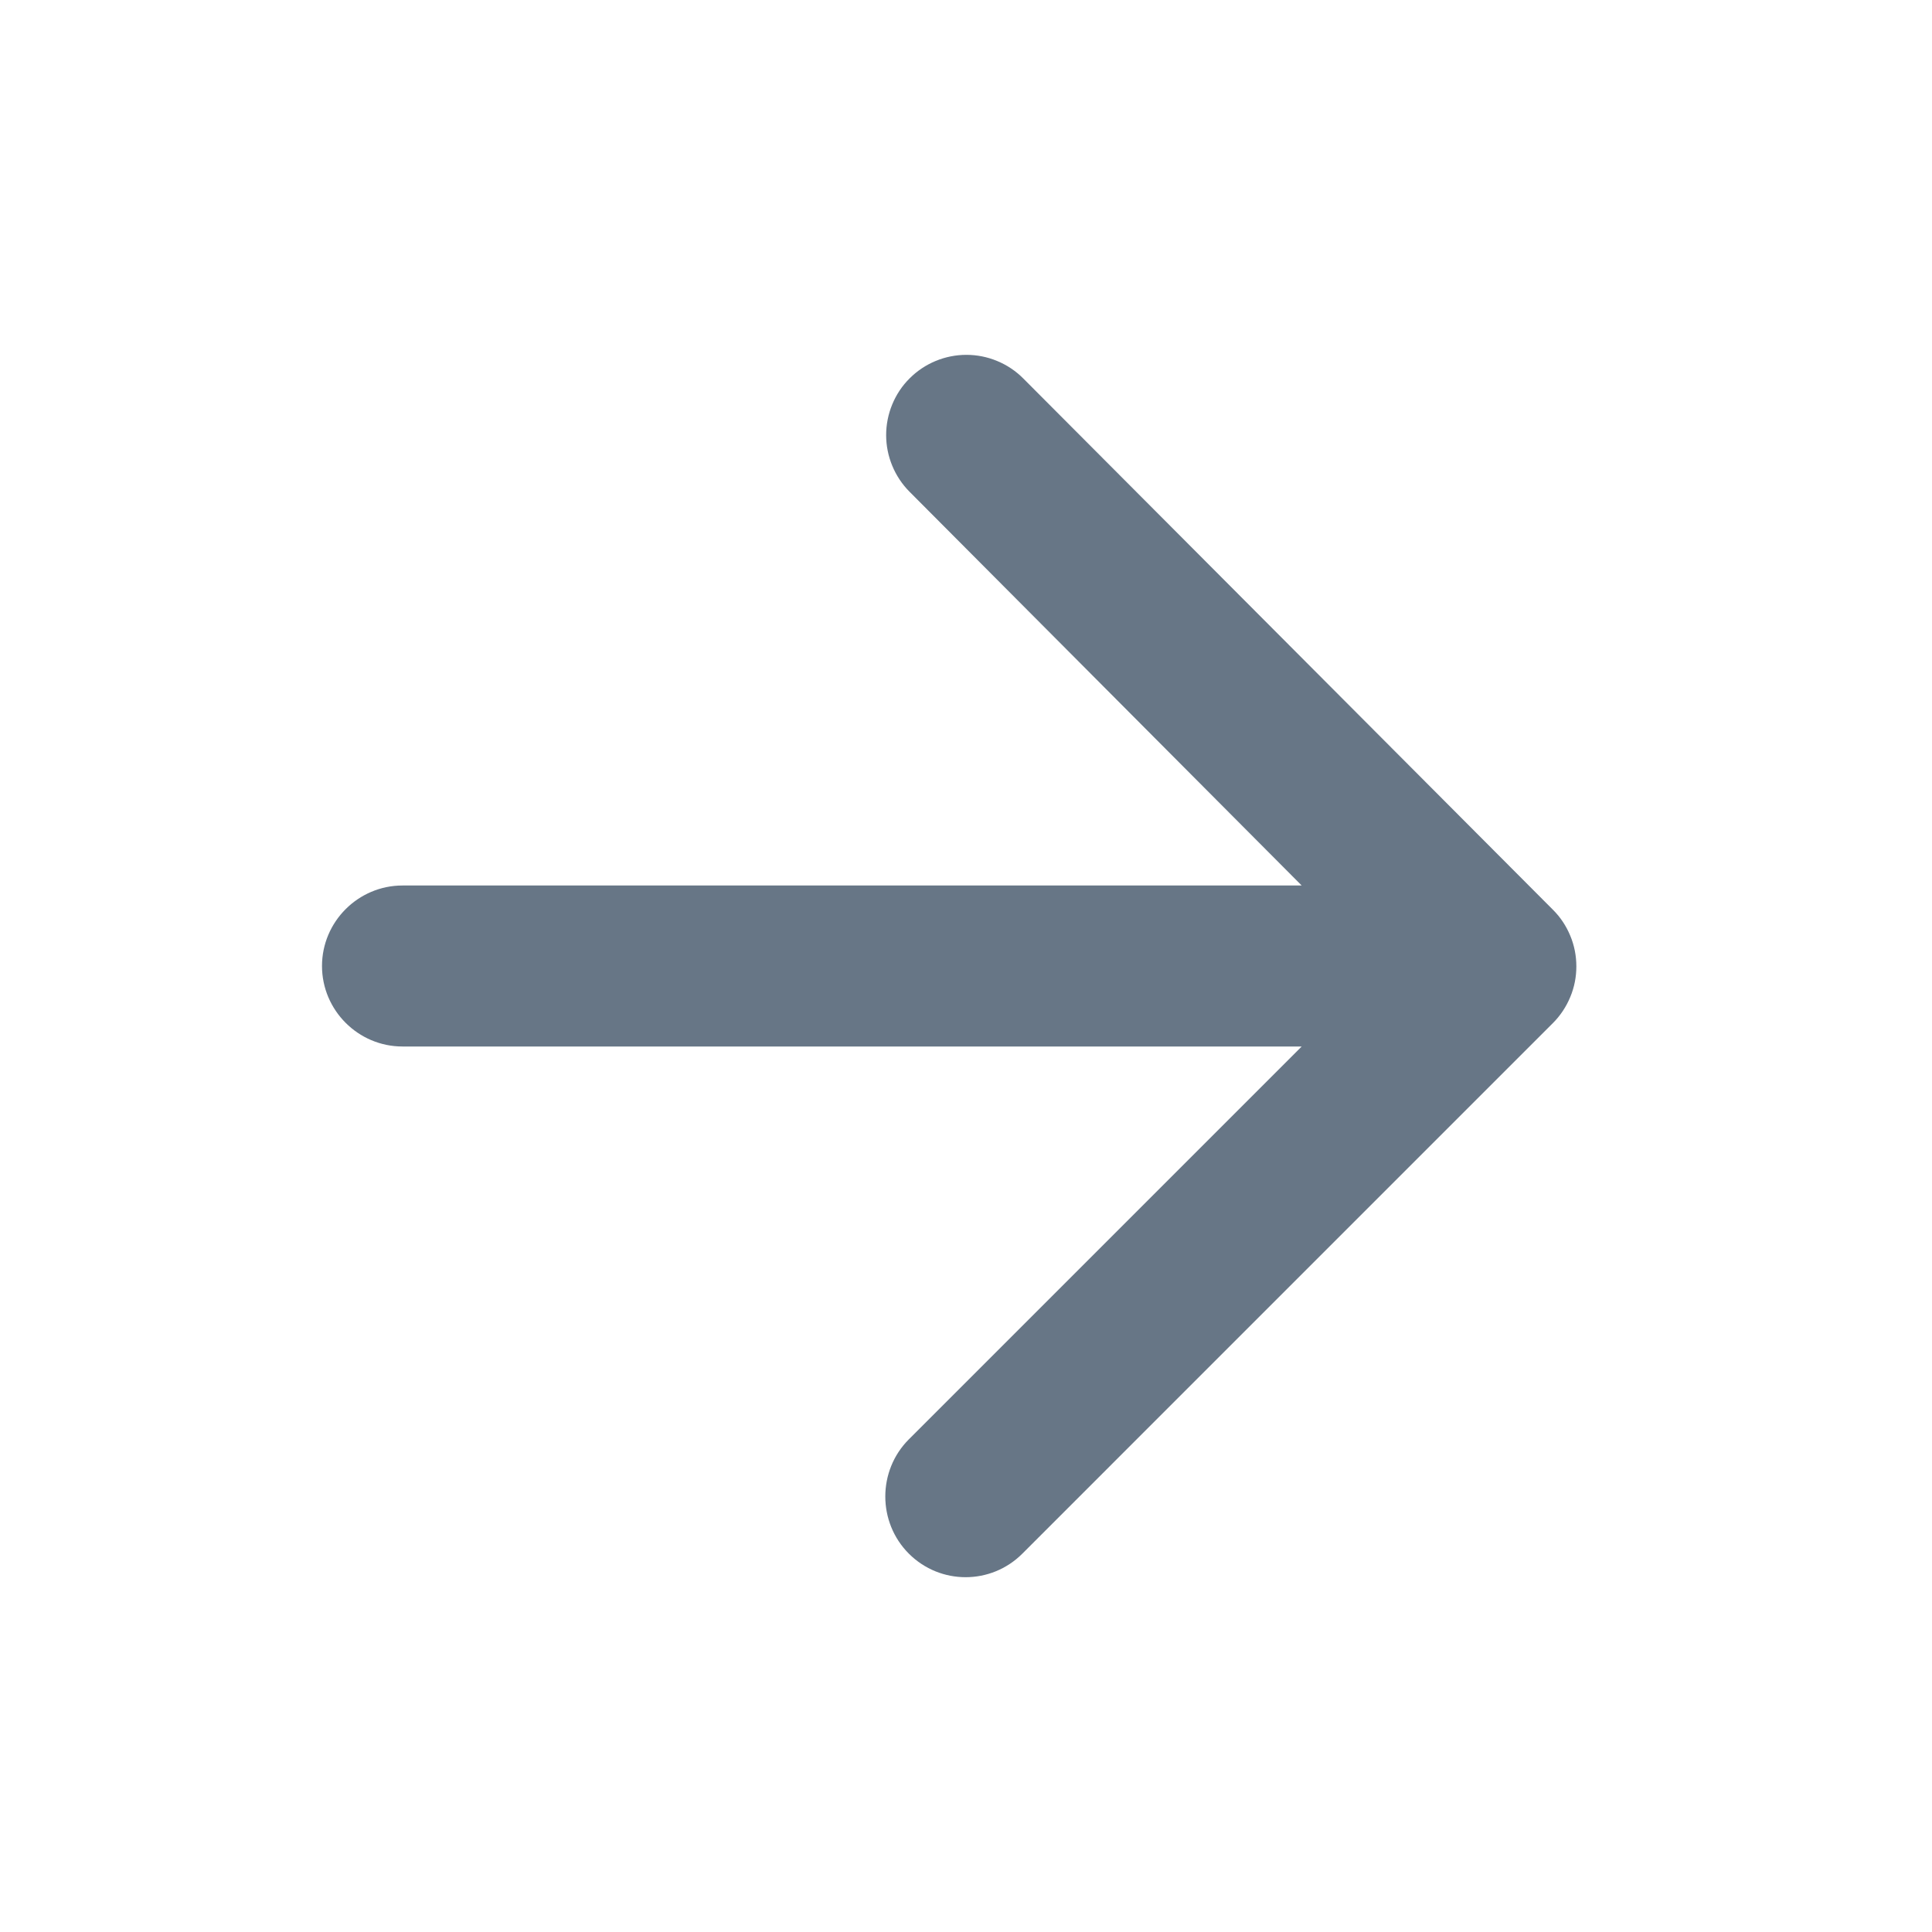 <svg width="24" height="24" viewBox="0 0 24 24" fill="none" xmlns="http://www.w3.org/2000/svg">
<path d="M5 13H16.17L11.29 17.88C10.9 18.27 10.9 18.91 11.29 19.3C11.68 19.69 12.31 19.69 12.7 19.3L19.29 12.71C19.383 12.617 19.456 12.507 19.506 12.386C19.557 12.265 19.582 12.136 19.582 12.005C19.582 11.874 19.557 11.744 19.506 11.623C19.456 11.502 19.383 11.392 19.29 11.3L12.71 4.7C12.617 4.607 12.508 4.534 12.386 4.484C12.266 4.434 12.136 4.408 12.005 4.408C11.874 4.408 11.744 4.434 11.623 4.484C11.502 4.534 11.393 4.607 11.3 4.7C11.207 4.792 11.134 4.902 11.084 5.023C11.034 5.144 11.008 5.274 11.008 5.405C11.008 5.536 11.034 5.665 11.084 5.786C11.134 5.907 11.207 6.017 11.3 6.11L16.17 11H5C4.45 11 4 11.45 4 12C4 12.55 4.45 13 5 13Z" fill="#34495E" fill-opacity="0.75"/>
</svg>
